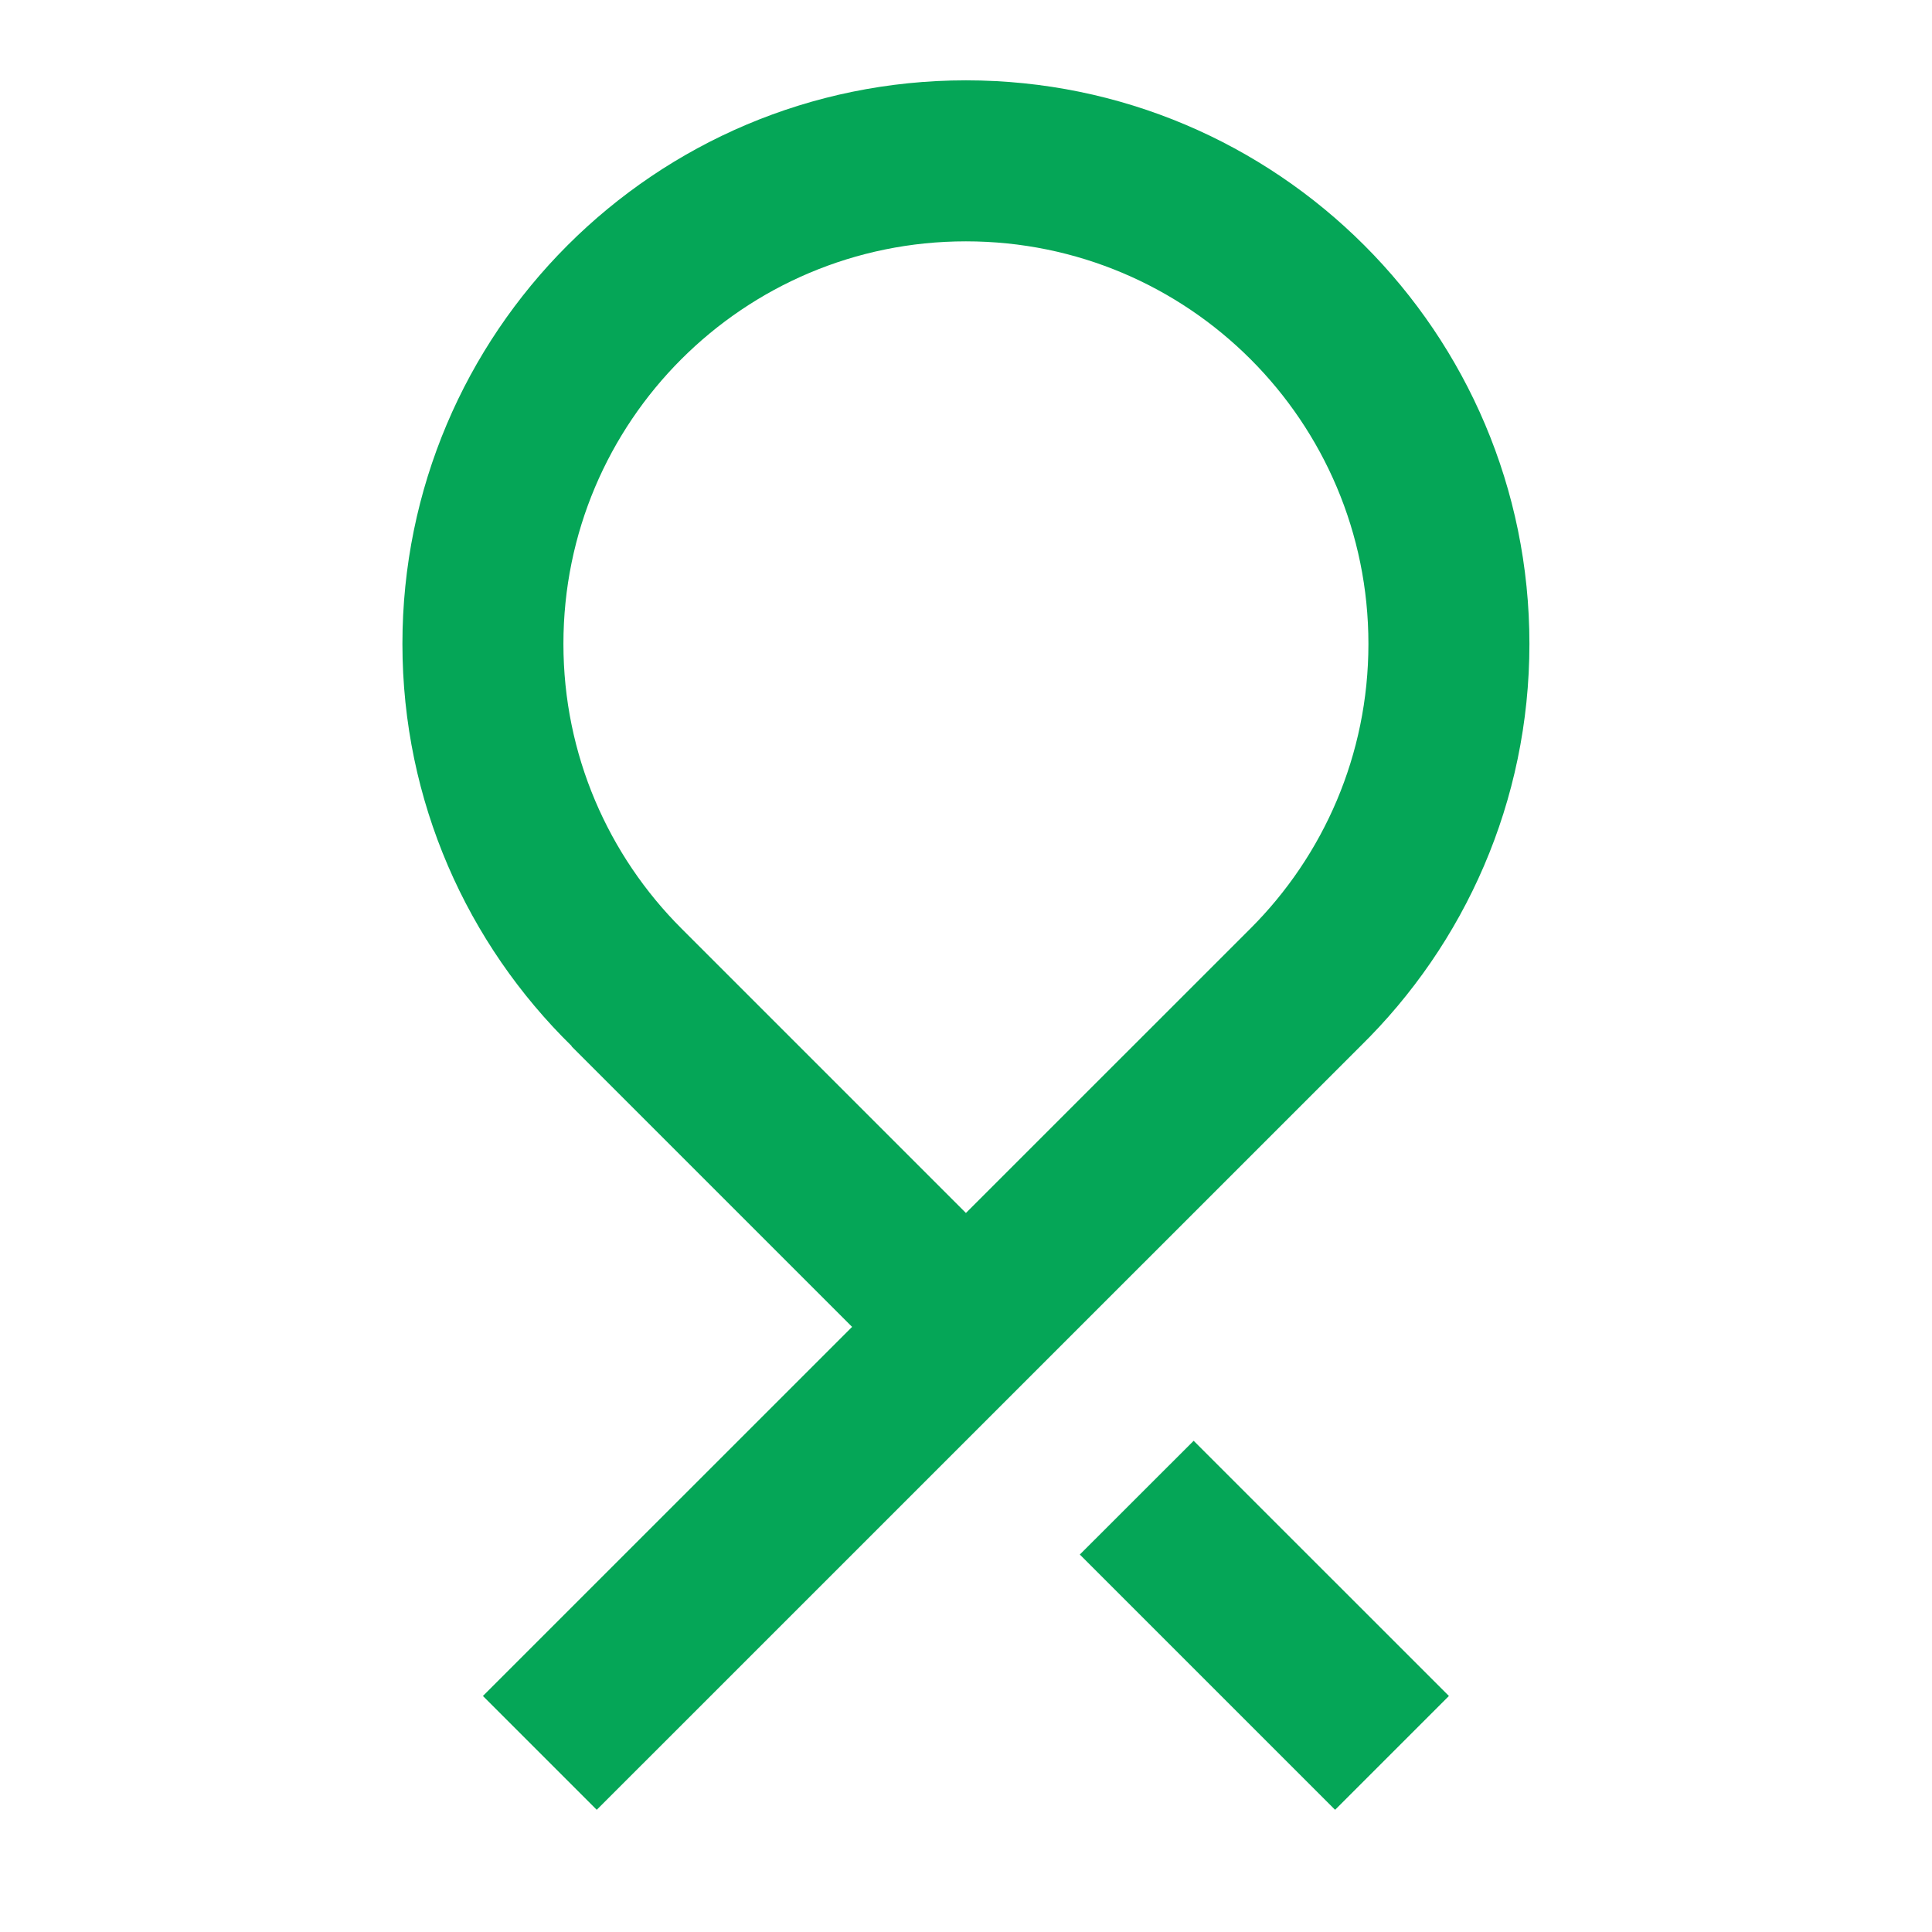 <?xml version="1.0" encoding="utf-8"?>
<!DOCTYPE svg PUBLIC "-//W3C//DTD SVG 1.1//EN" "http://www.w3.org/Graphics/SVG/1.1/DTD/svg11.dtd">
<svg xmlns="http://www.w3.org/2000/svg" xmlns:xlink="http://www.w3.org/1999/xlink" version="1.1" baseProfile="full" width="24" height="24" viewBox="0 0 24.00 24.00" enable-background="new 0 0 24.00 24.00" xml:space="preserve">
	<path fill="#05A657" fill-opacity="1" stroke-width="0.2" stroke-linejoin="round" d="M 13.414,19.311L 16.585,22.482L 17.999,21.068L 14.828,17.898M 15.535,11.533L 15.534,11.534L 11.999,15.068L 8.465,11.534L 8.464,11.533L 8.464,11.533C 7.559,10.628 6.999,9.378 6.999,7.998C 6.999,5.236 9.238,2.998 11.999,2.998C 14.761,2.998 16.999,5.236 16.999,7.998C 16.999,9.378 16.44,10.628 15.535,11.533 Z M 16.898,12.998C 18.195,11.727 18.999,9.956 18.999,7.998C 18.999,4.132 15.865,0.998 11.999,0.998C 8.133,0.998 4.999,4.132 4.999,7.998C 4.999,9.956 5.806,11.726 7.102,12.995L 7.1,12.998L 10.585,16.483L 5.999,21.068L 7.413,22.482L 16.898,12.998 Z "/>
</svg>
